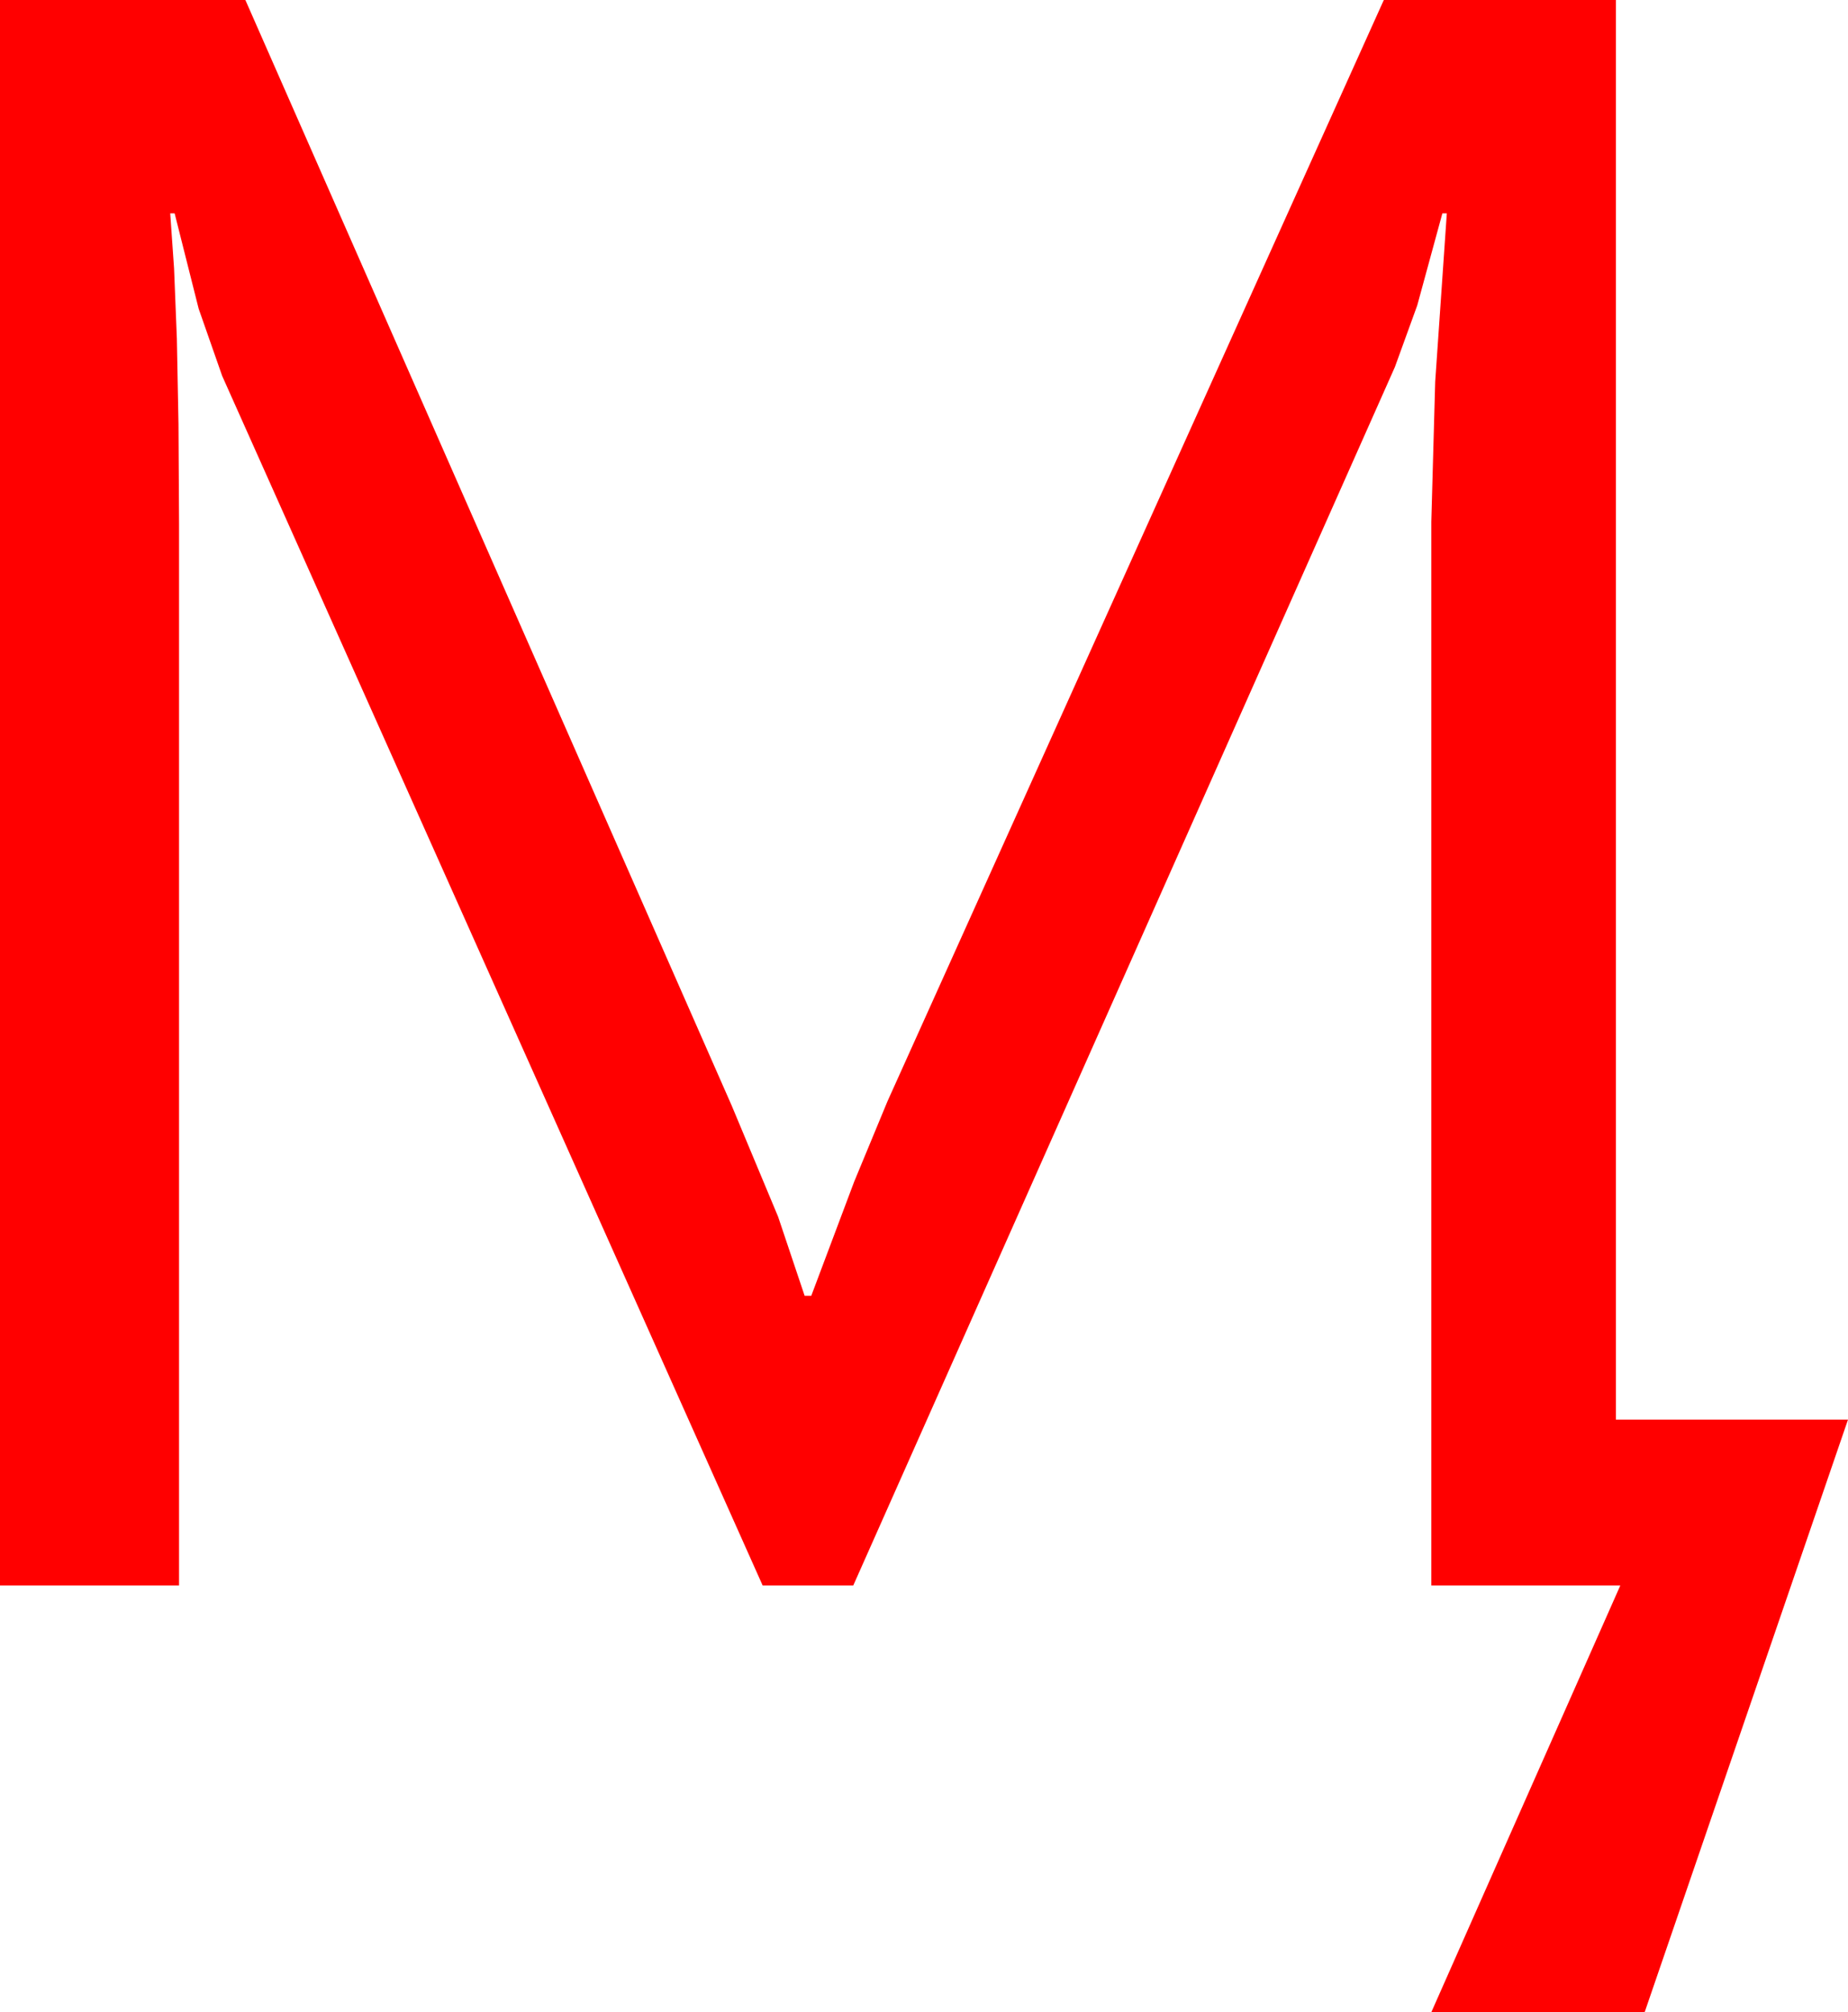 <?xml version="1.0" encoding="utf-8"?>
<!DOCTYPE svg PUBLIC "-//W3C//DTD SVG 1.1//EN" "http://www.w3.org/Graphics/SVG/1.1/DTD/svg11.dtd">
<svg width="48.984" height="53.32" xmlns="http://www.w3.org/2000/svg" xmlns:xlink="http://www.w3.org/1999/xlink" xmlns:xml="http://www.w3.org/XML/1998/namespace" version="1.1">
  <g>
    <g>
      <path style="fill:#FF0000;fill-opacity:1" d="M0,0L6.504,0 19.395,29.297 20.625,32.241 21.328,34.336 21.504,34.336 22.639,31.318 23.525,29.18 36.68,0 42.832,0 42.832,37.617 48.984,37.617 43.594,53.32 37.939,53.32 42.949,42.012 37.939,42.012 37.939,13.828 38.042,10.115 38.35,5.654 38.232,5.654 37.566,8.093 36.973,9.727 22.617,42.012 20.215,42.012 5.889,9.961 5.266,8.181 4.629,5.654 4.512,5.654 4.614,7.114 4.688,8.972 4.731,11.23 4.746,13.887 4.746,42.012 0,42.012 0,0z" />
    </g>
  </g>
</svg>